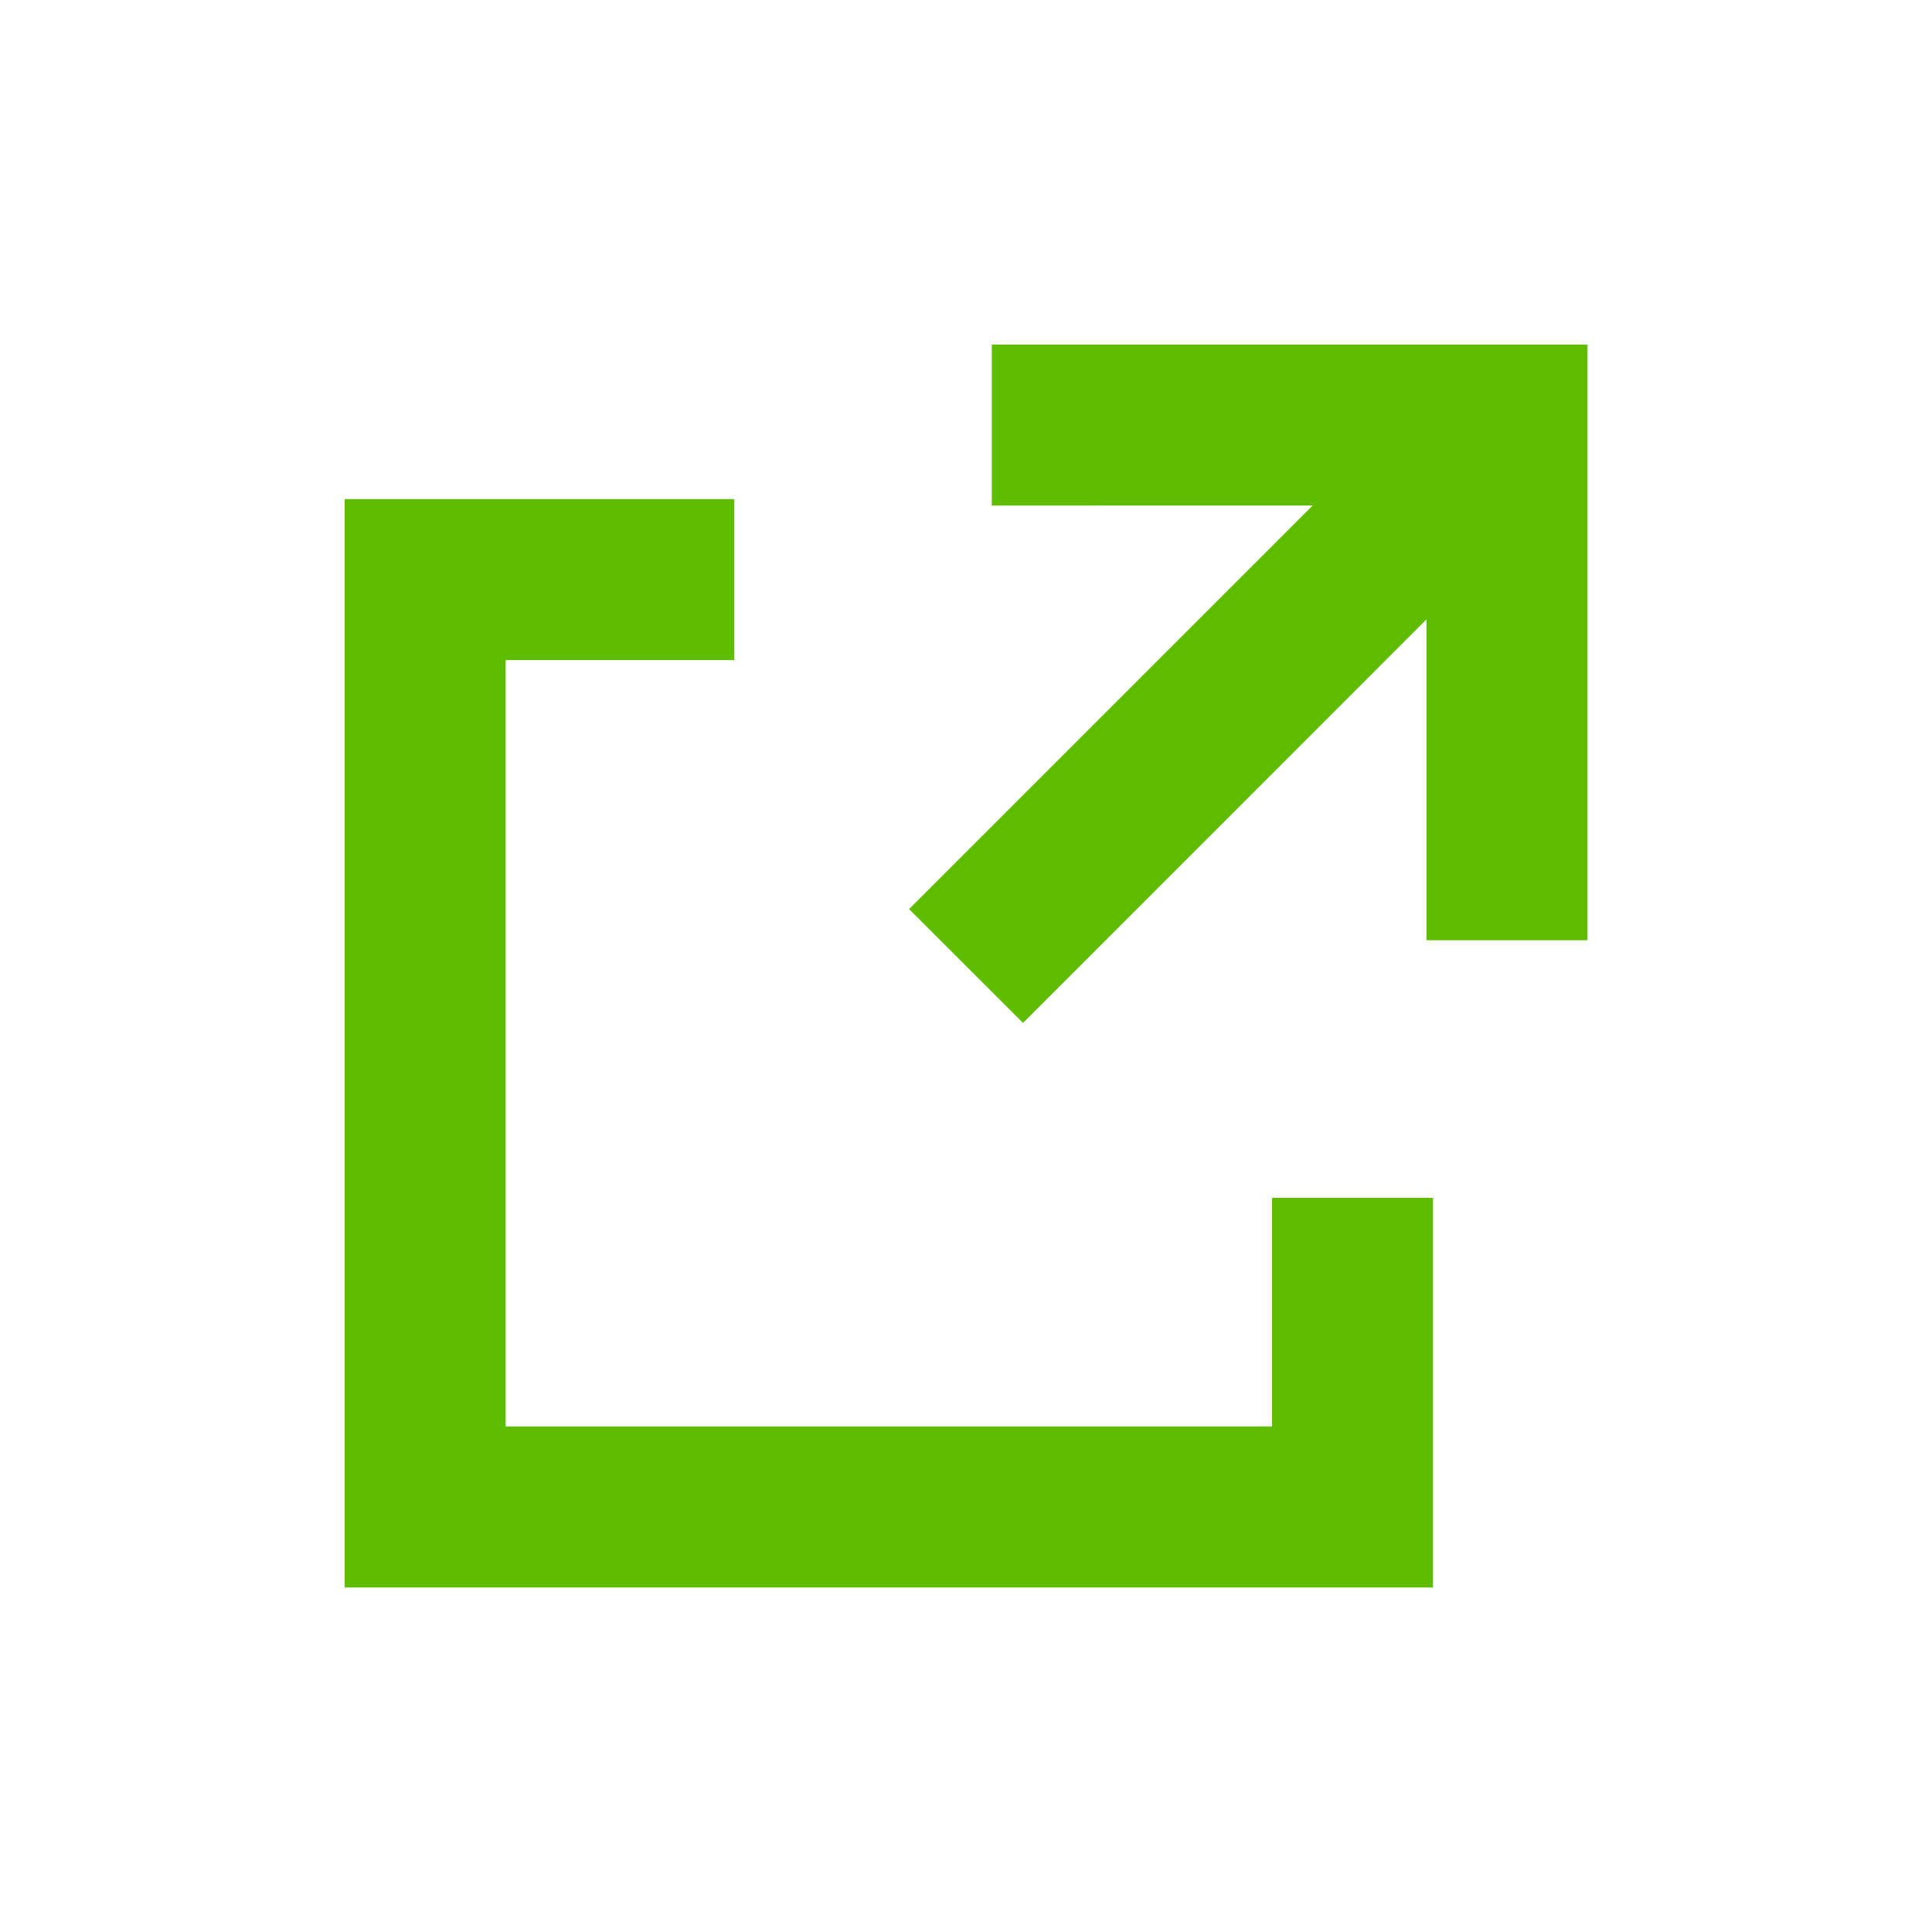 <svg width="24" height="24" fill="none" xmlns="http://www.w3.org/2000/svg"><path fill-rule="evenodd" clip-rule="evenodd" d="M4.281 6.2h4.84v2h-2.84v9.52h9.52v-2.84h2v4.84H4.281V6.2zm12.025.08H12.32v-2h7.4v7.4h-2V7.694l-5.012 5.013-1.415-1.414 5.013-5.013z" fill="#5FBD00"/></svg>

